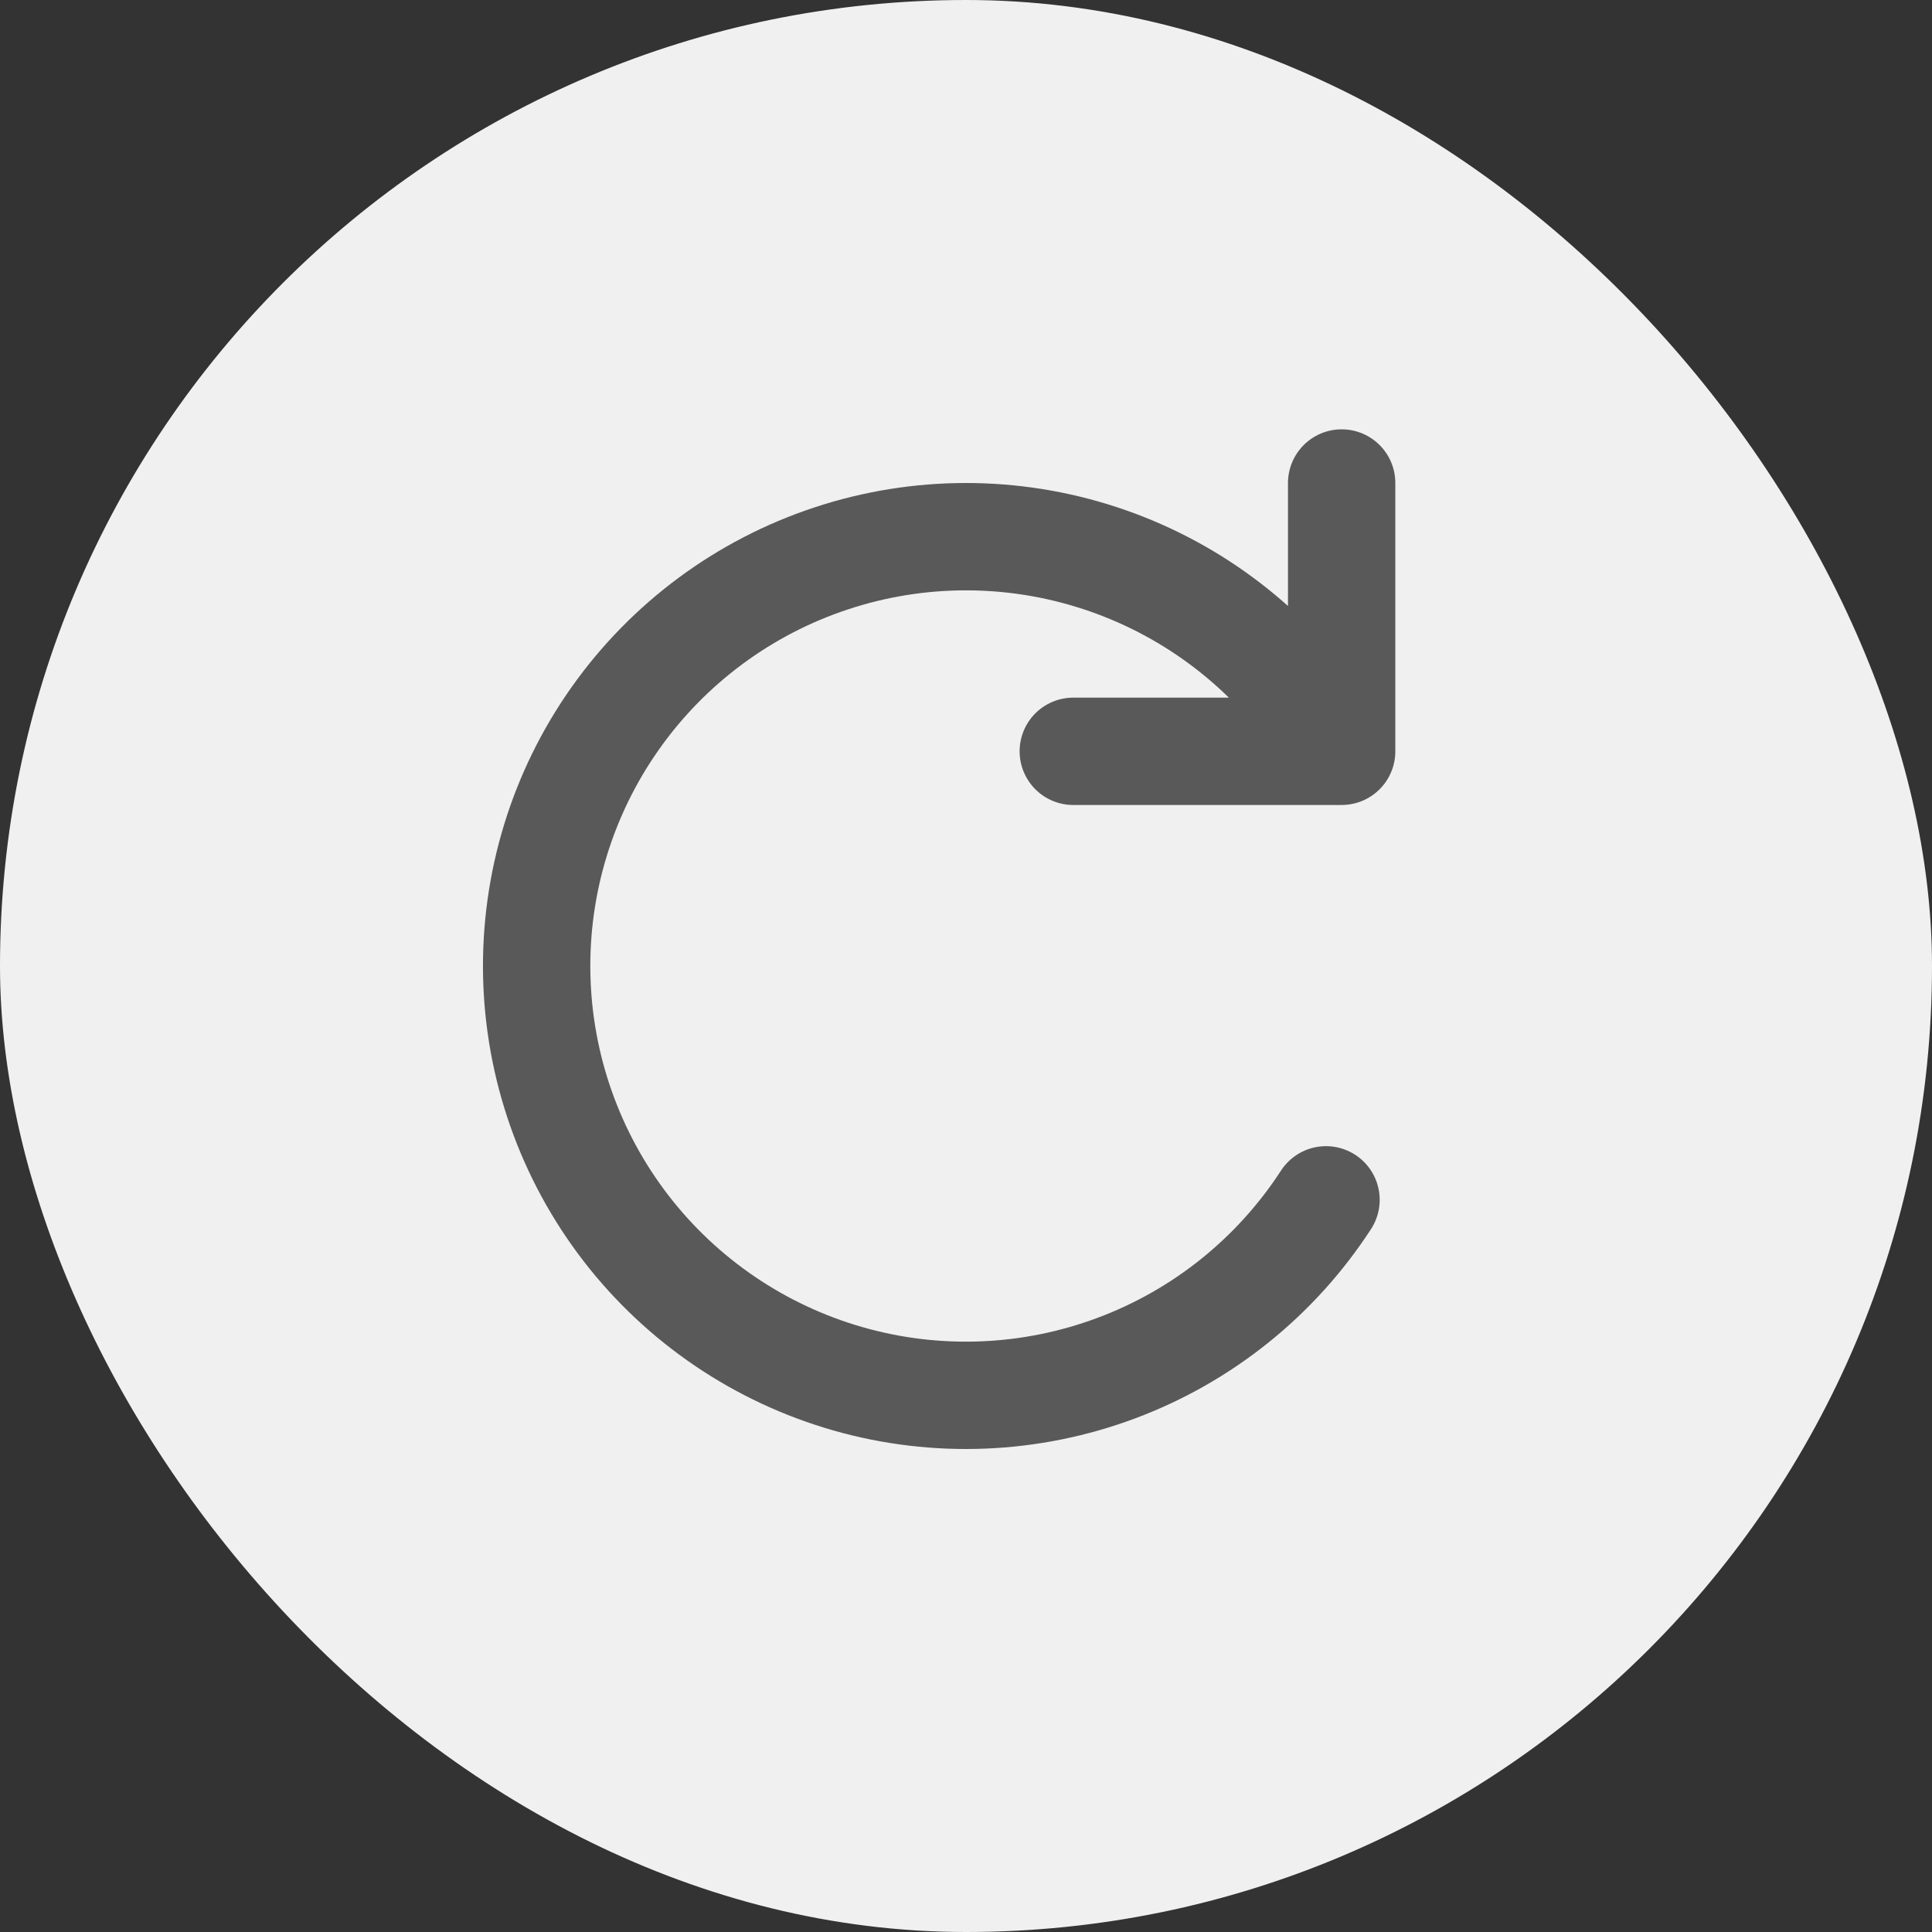 <svg width="32" height="32" viewBox="0 0 32 32" fill="none" xmlns="http://www.w3.org/2000/svg">
<rect x="0" y="0" width="32" height="32" fill="#333333" stroke="none"/>
<rect width="32" height="32" rx="16" fill="#F0F0F0"/>
<path d="M17.777 12.444H22.222V8M21.963 19.873C21.135 21.148 19.92 22.125 18.496 22.658C17.072 23.192 15.514 23.256 14.051 22.839C12.589 22.422 11.298 21.548 10.369 20.344C9.44 19.14 8.922 17.669 8.89 16.149C8.858 14.628 9.314 13.138 10.192 11.896C11.07 10.654 12.323 9.726 13.767 9.249C15.21 8.771 16.77 8.769 18.215 9.243C19.66 9.716 20.915 10.641 21.796 11.88" stroke="#595959" stroke-width="1.778" stroke-linecap="round" stroke-linejoin="round"/>
</svg>
